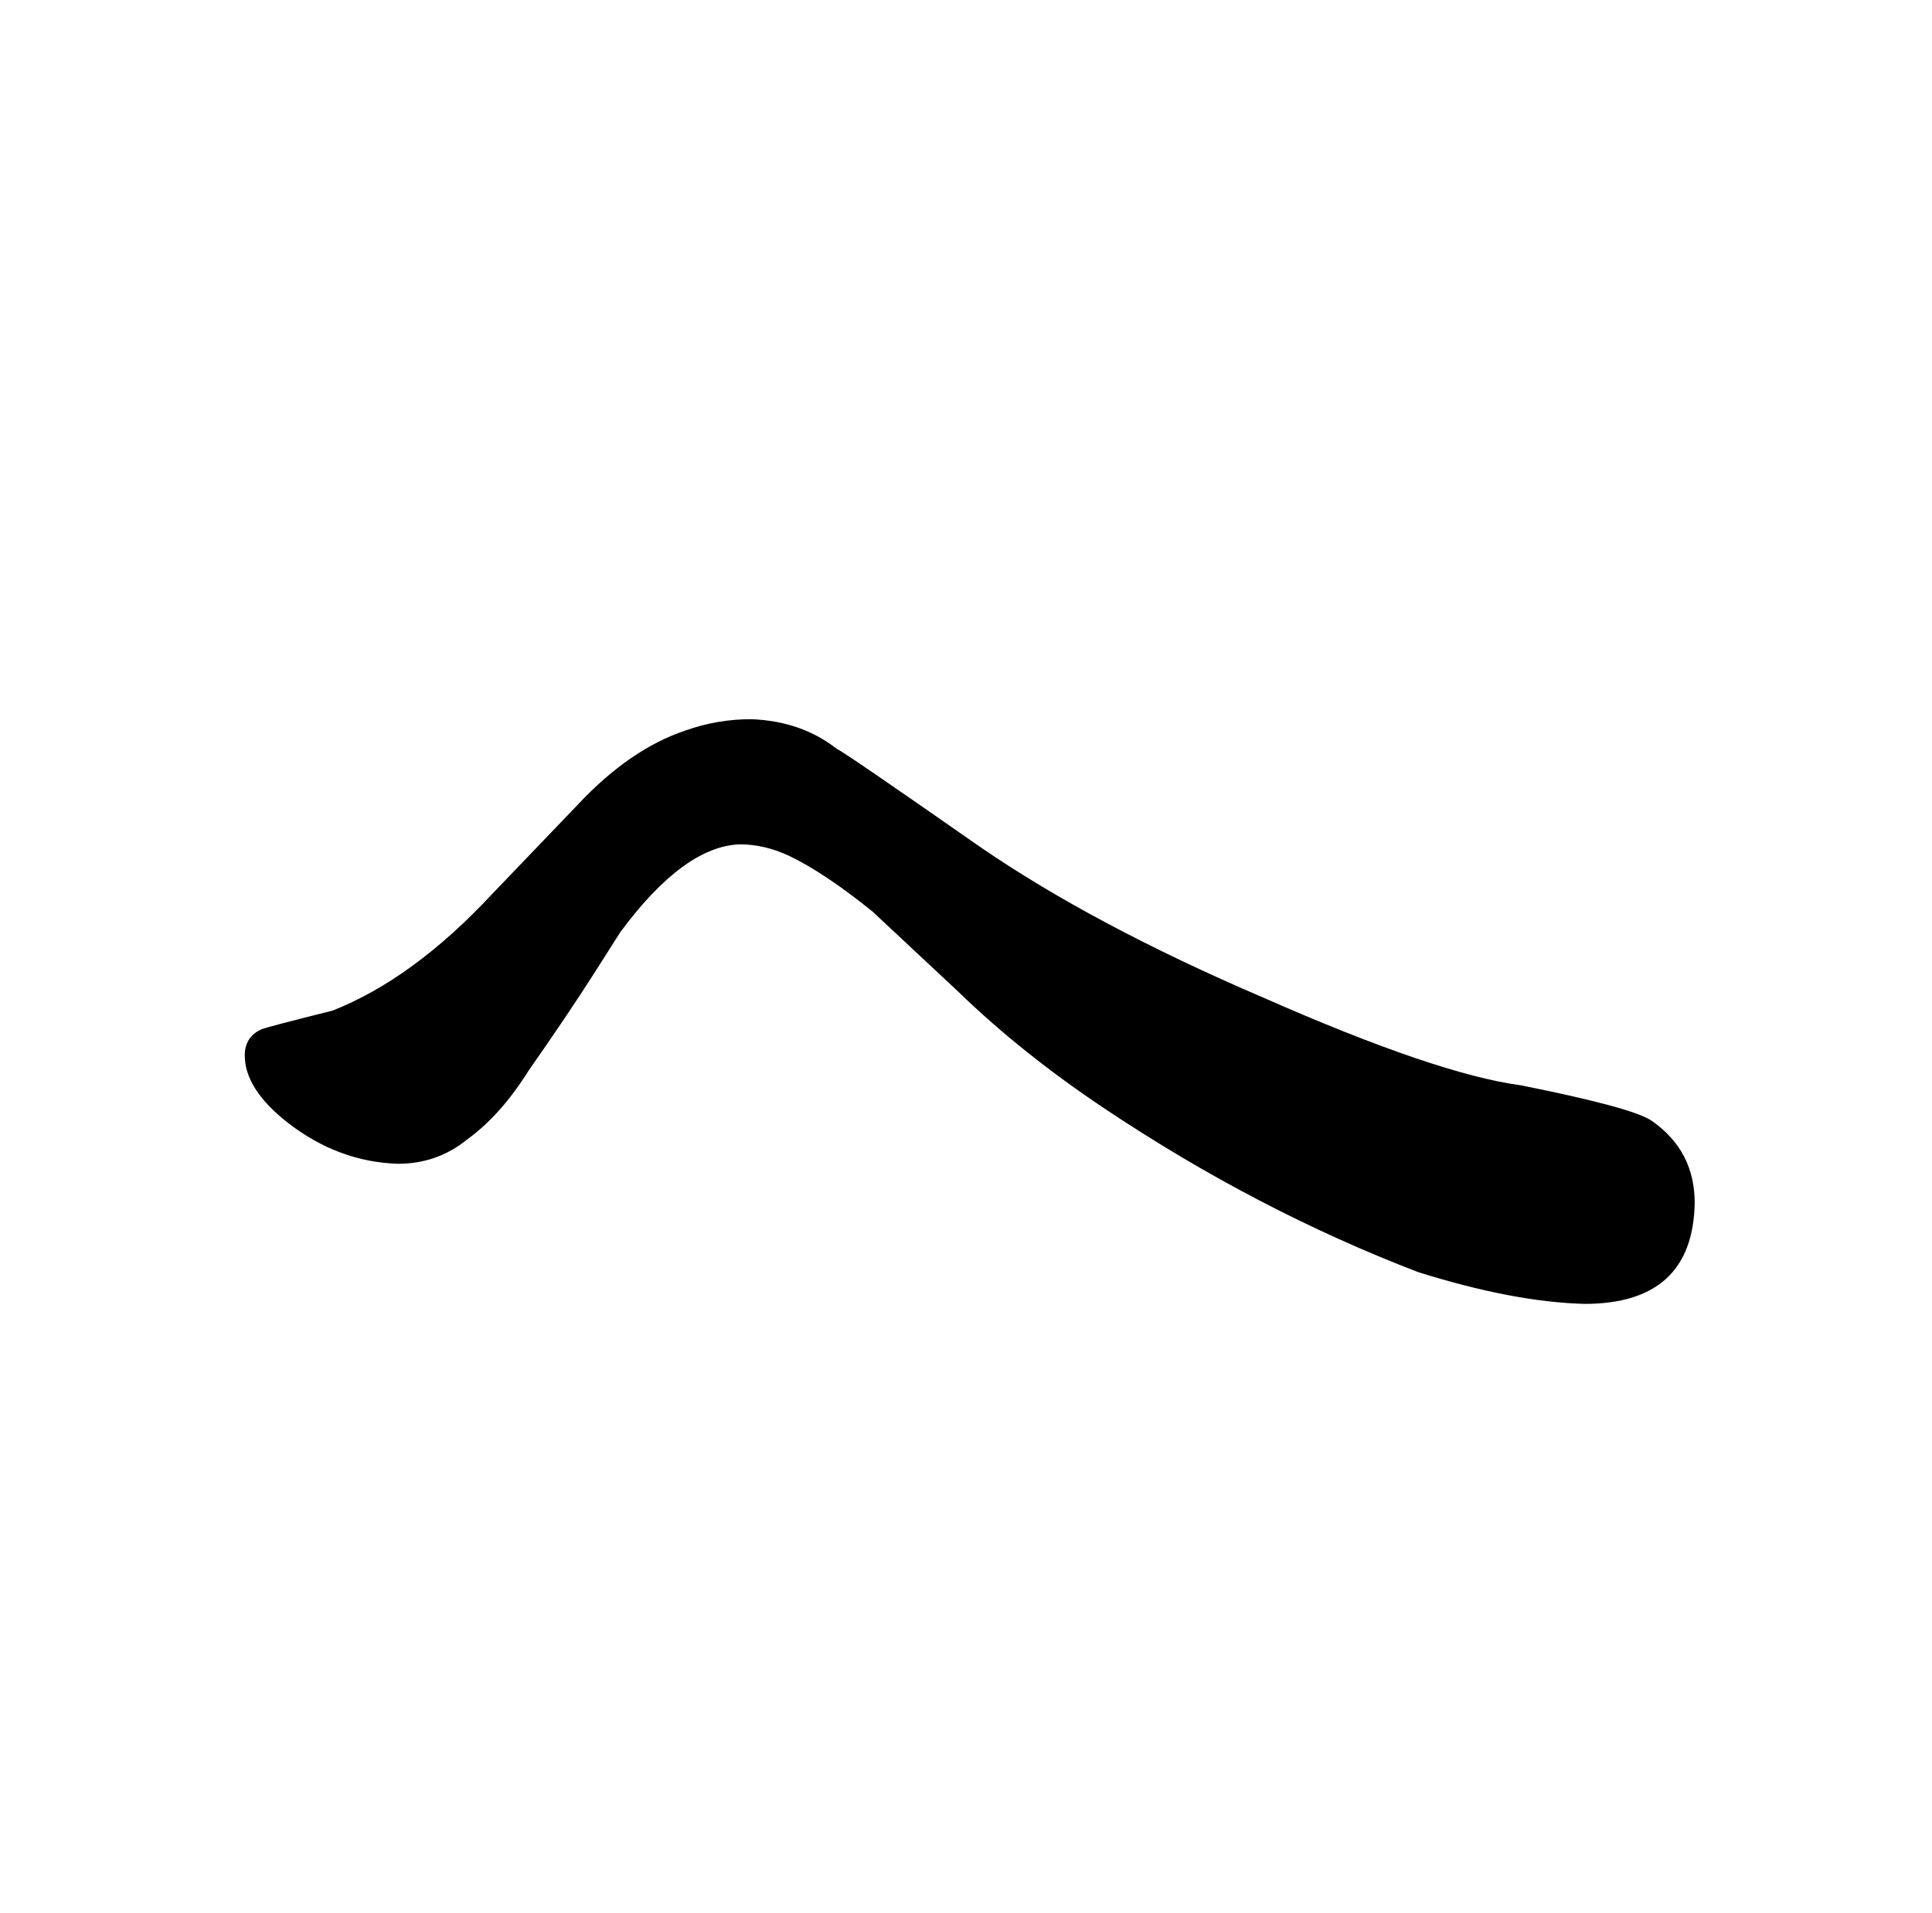 <?xml version="1.0" standalone="no"?>
<!DOCTYPE svg PUBLIC "-//W3C//DTD SVG 1.1//EN" "http://www.w3.org/Graphics/SVG/1.1/DTD/svg11.dtd" >
<svg xmlns="http://www.w3.org/2000/svg" xmlns:xlink="http://www.w3.org/1999/xlink" version="1.1" viewBox="-10 0 1034 1024">
  <g transform="matrix(1 0 0 -1 0 820)">
   <path fill="currentColor"
d="M503 289q34 -33 79 -63q81 -54 167 -87q51 -16 89 -17q58 0 59 54q0 28 -23 44q-10 7 -70 19q-45 6 -138 47q-91 39 -152 81q-73 51 -76 52q-19 15 -46 16q-18 0 -35 -6q-30 -10 -58 -40l-46 -48q-42 -45 -85 -62q-36 -9 -38 -10q-9 -4 -9 -14q0 -18 23 -36
q27 -21 59 -22q21 0 37 13q18 13 33 37q21 30 35 52l14 22q34 46 64 47q13 0 26 -6q19 -9 45 -30z" />
  </g>

</svg>
